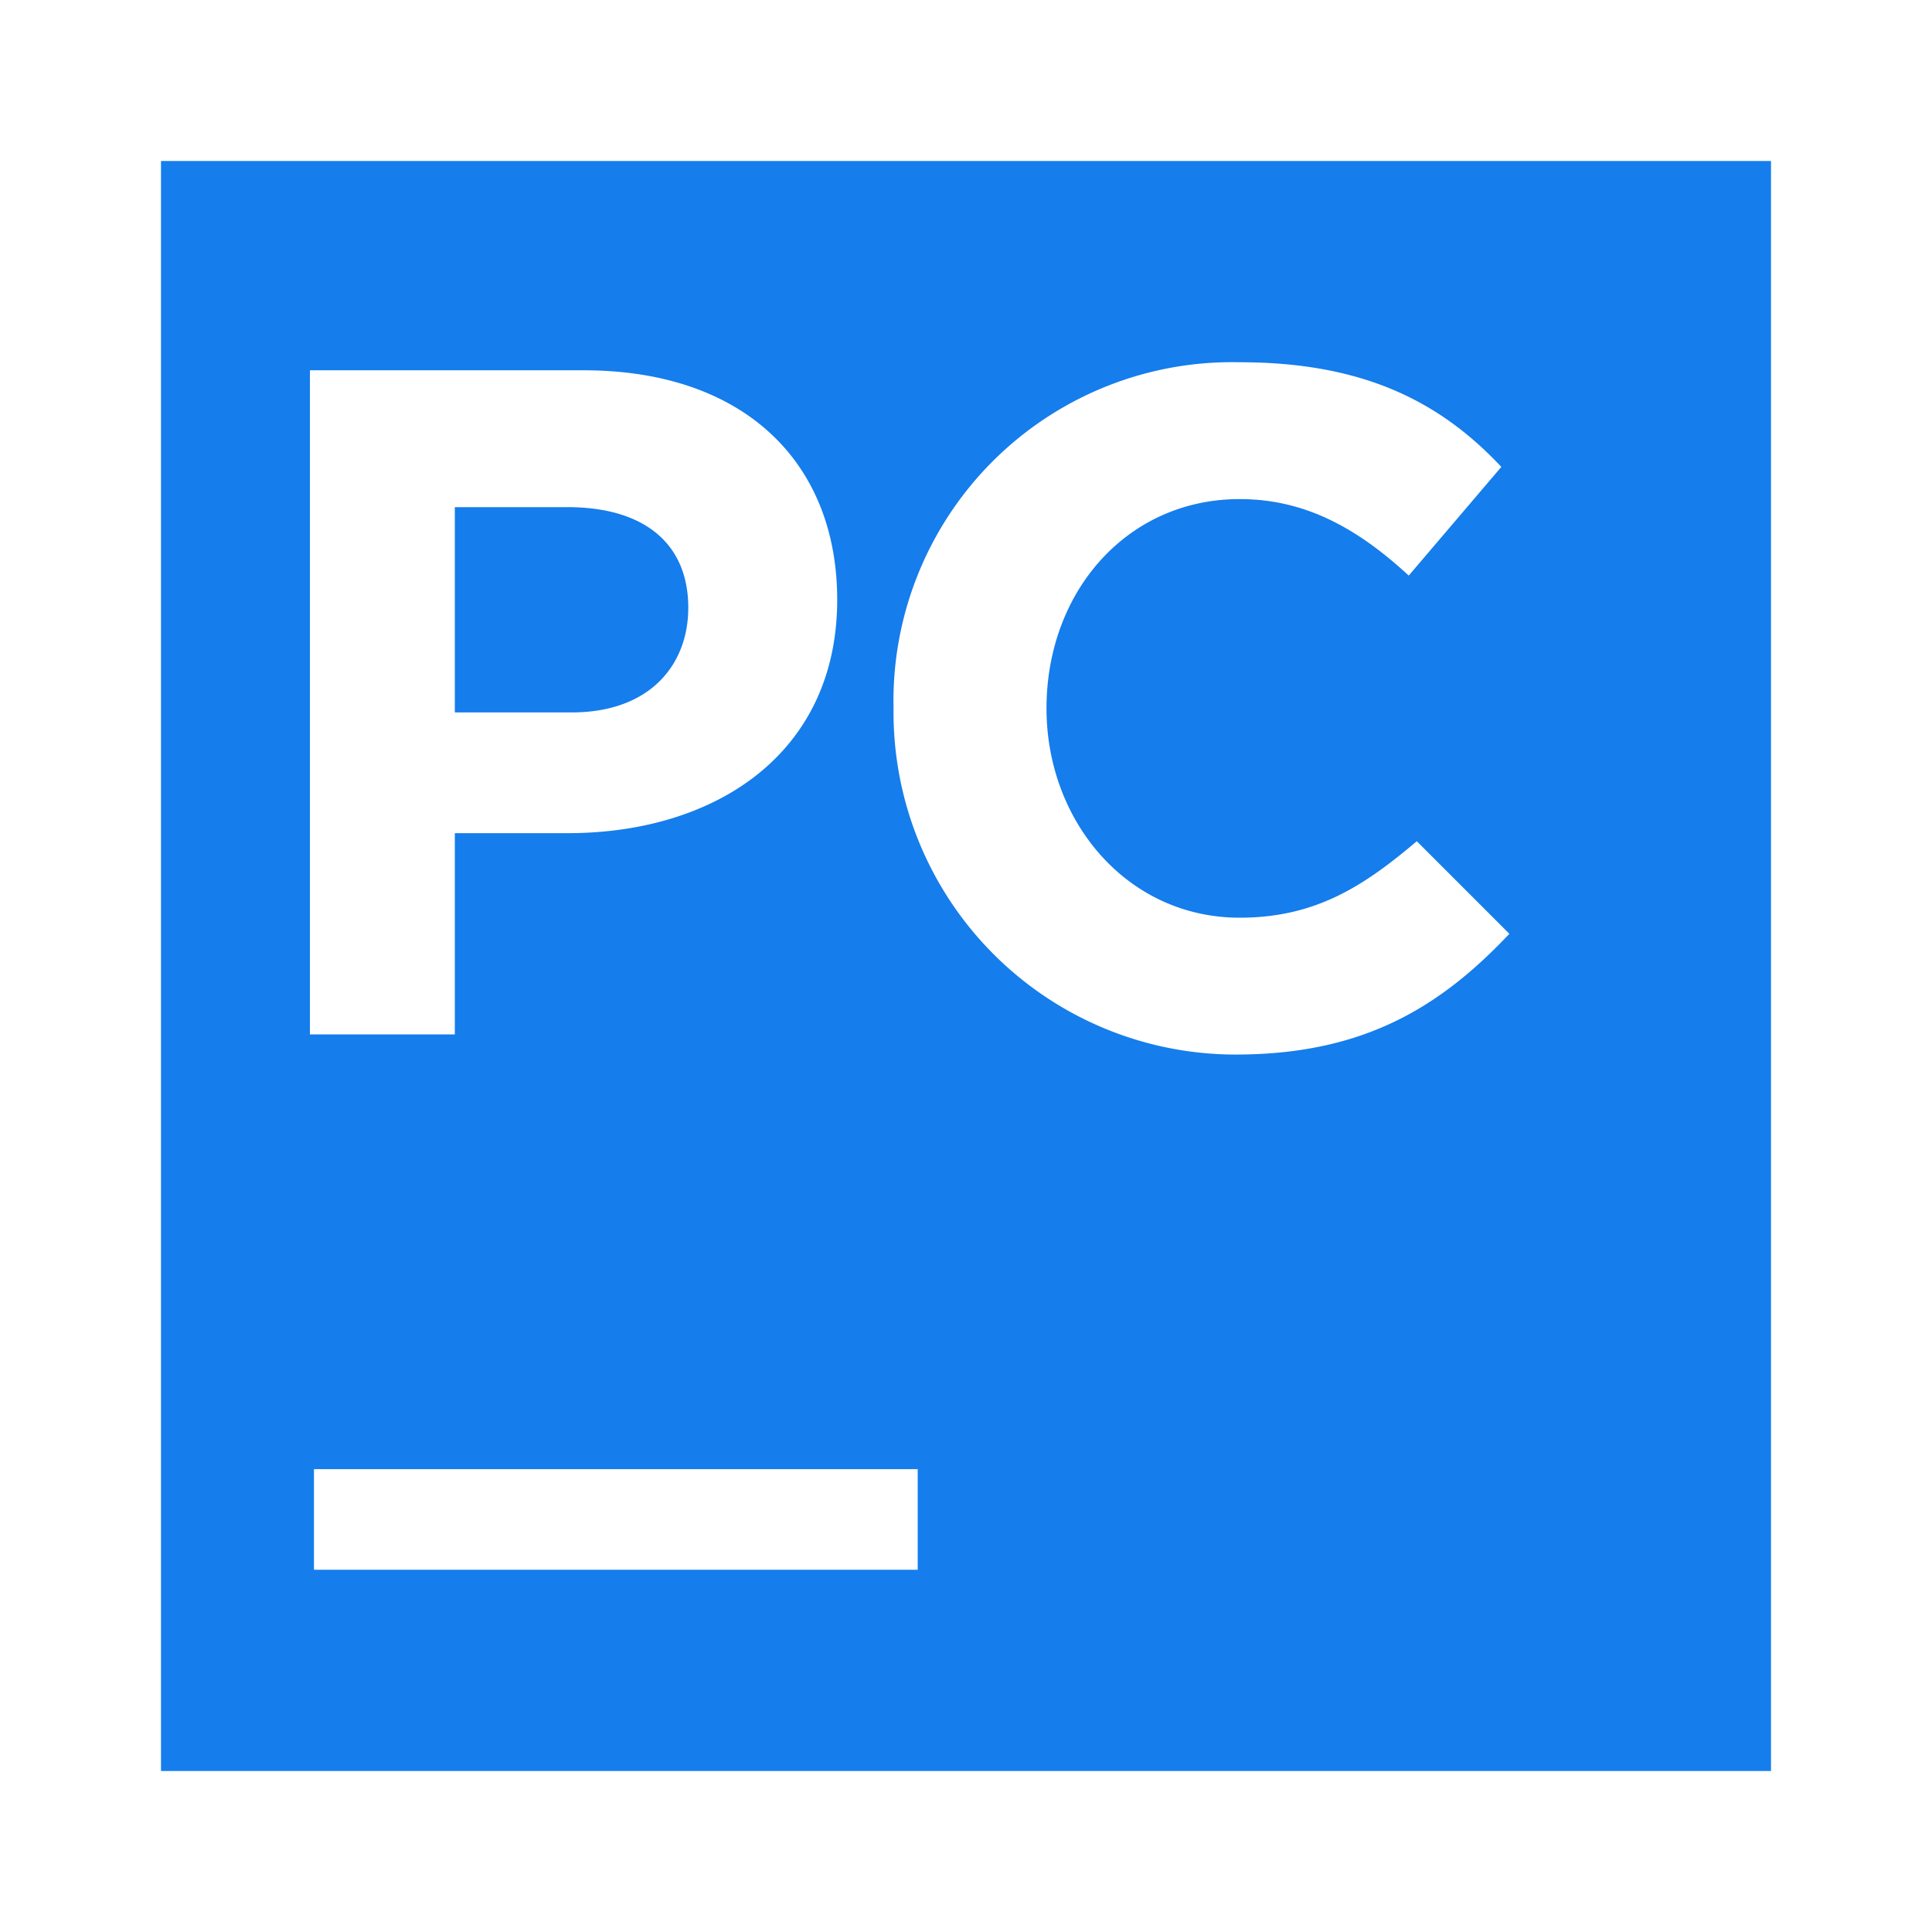 <svg width="24" height="24" data-name="Layer 1" version="1.1" viewBox="0 0 24 24" xmlns="http://www.w3.org/2000/svg">
 <title>icon_PyCharm</title>
 <path d="m2 2v20h20v-20zm13.336 2.499a4.207 4.207 0 0 1 0.064 9.76e-4c1.55 0 2.5 0.5 3.25 1.3l-1.15 1.35c-0.65-0.6-1.3-0.95-2.1-0.95-1.4 0-2.4 1.15-2.4 2.6 0 1.4 1 2.6 2.4 2.6 0.95 0 1.55-0.4 2.2-0.95l1.15 1.15c-0.85 0.9-1.8 1.5-3.4 1.5a4.25 4.25 0 0 1-4.25-4.3 4.207 4.207 0 0 1 4.236-4.301zm-11.486 0.101h3.4c2 0 3.15 1.15 3.15 2.85 0 1.9-1.5 2.9-3.35 2.9h-1.4v2.5h-1.8zm1.8 1.7v2.55h1.45c0.983 0 1.45-0.6 1.45-1.3 0-0.8-0.55-1.25-1.5-1.25zm-1.75 11.95h7.5v1.25h-7.5z" fill="#157dec" stroke-width=".25"/>
</svg>

